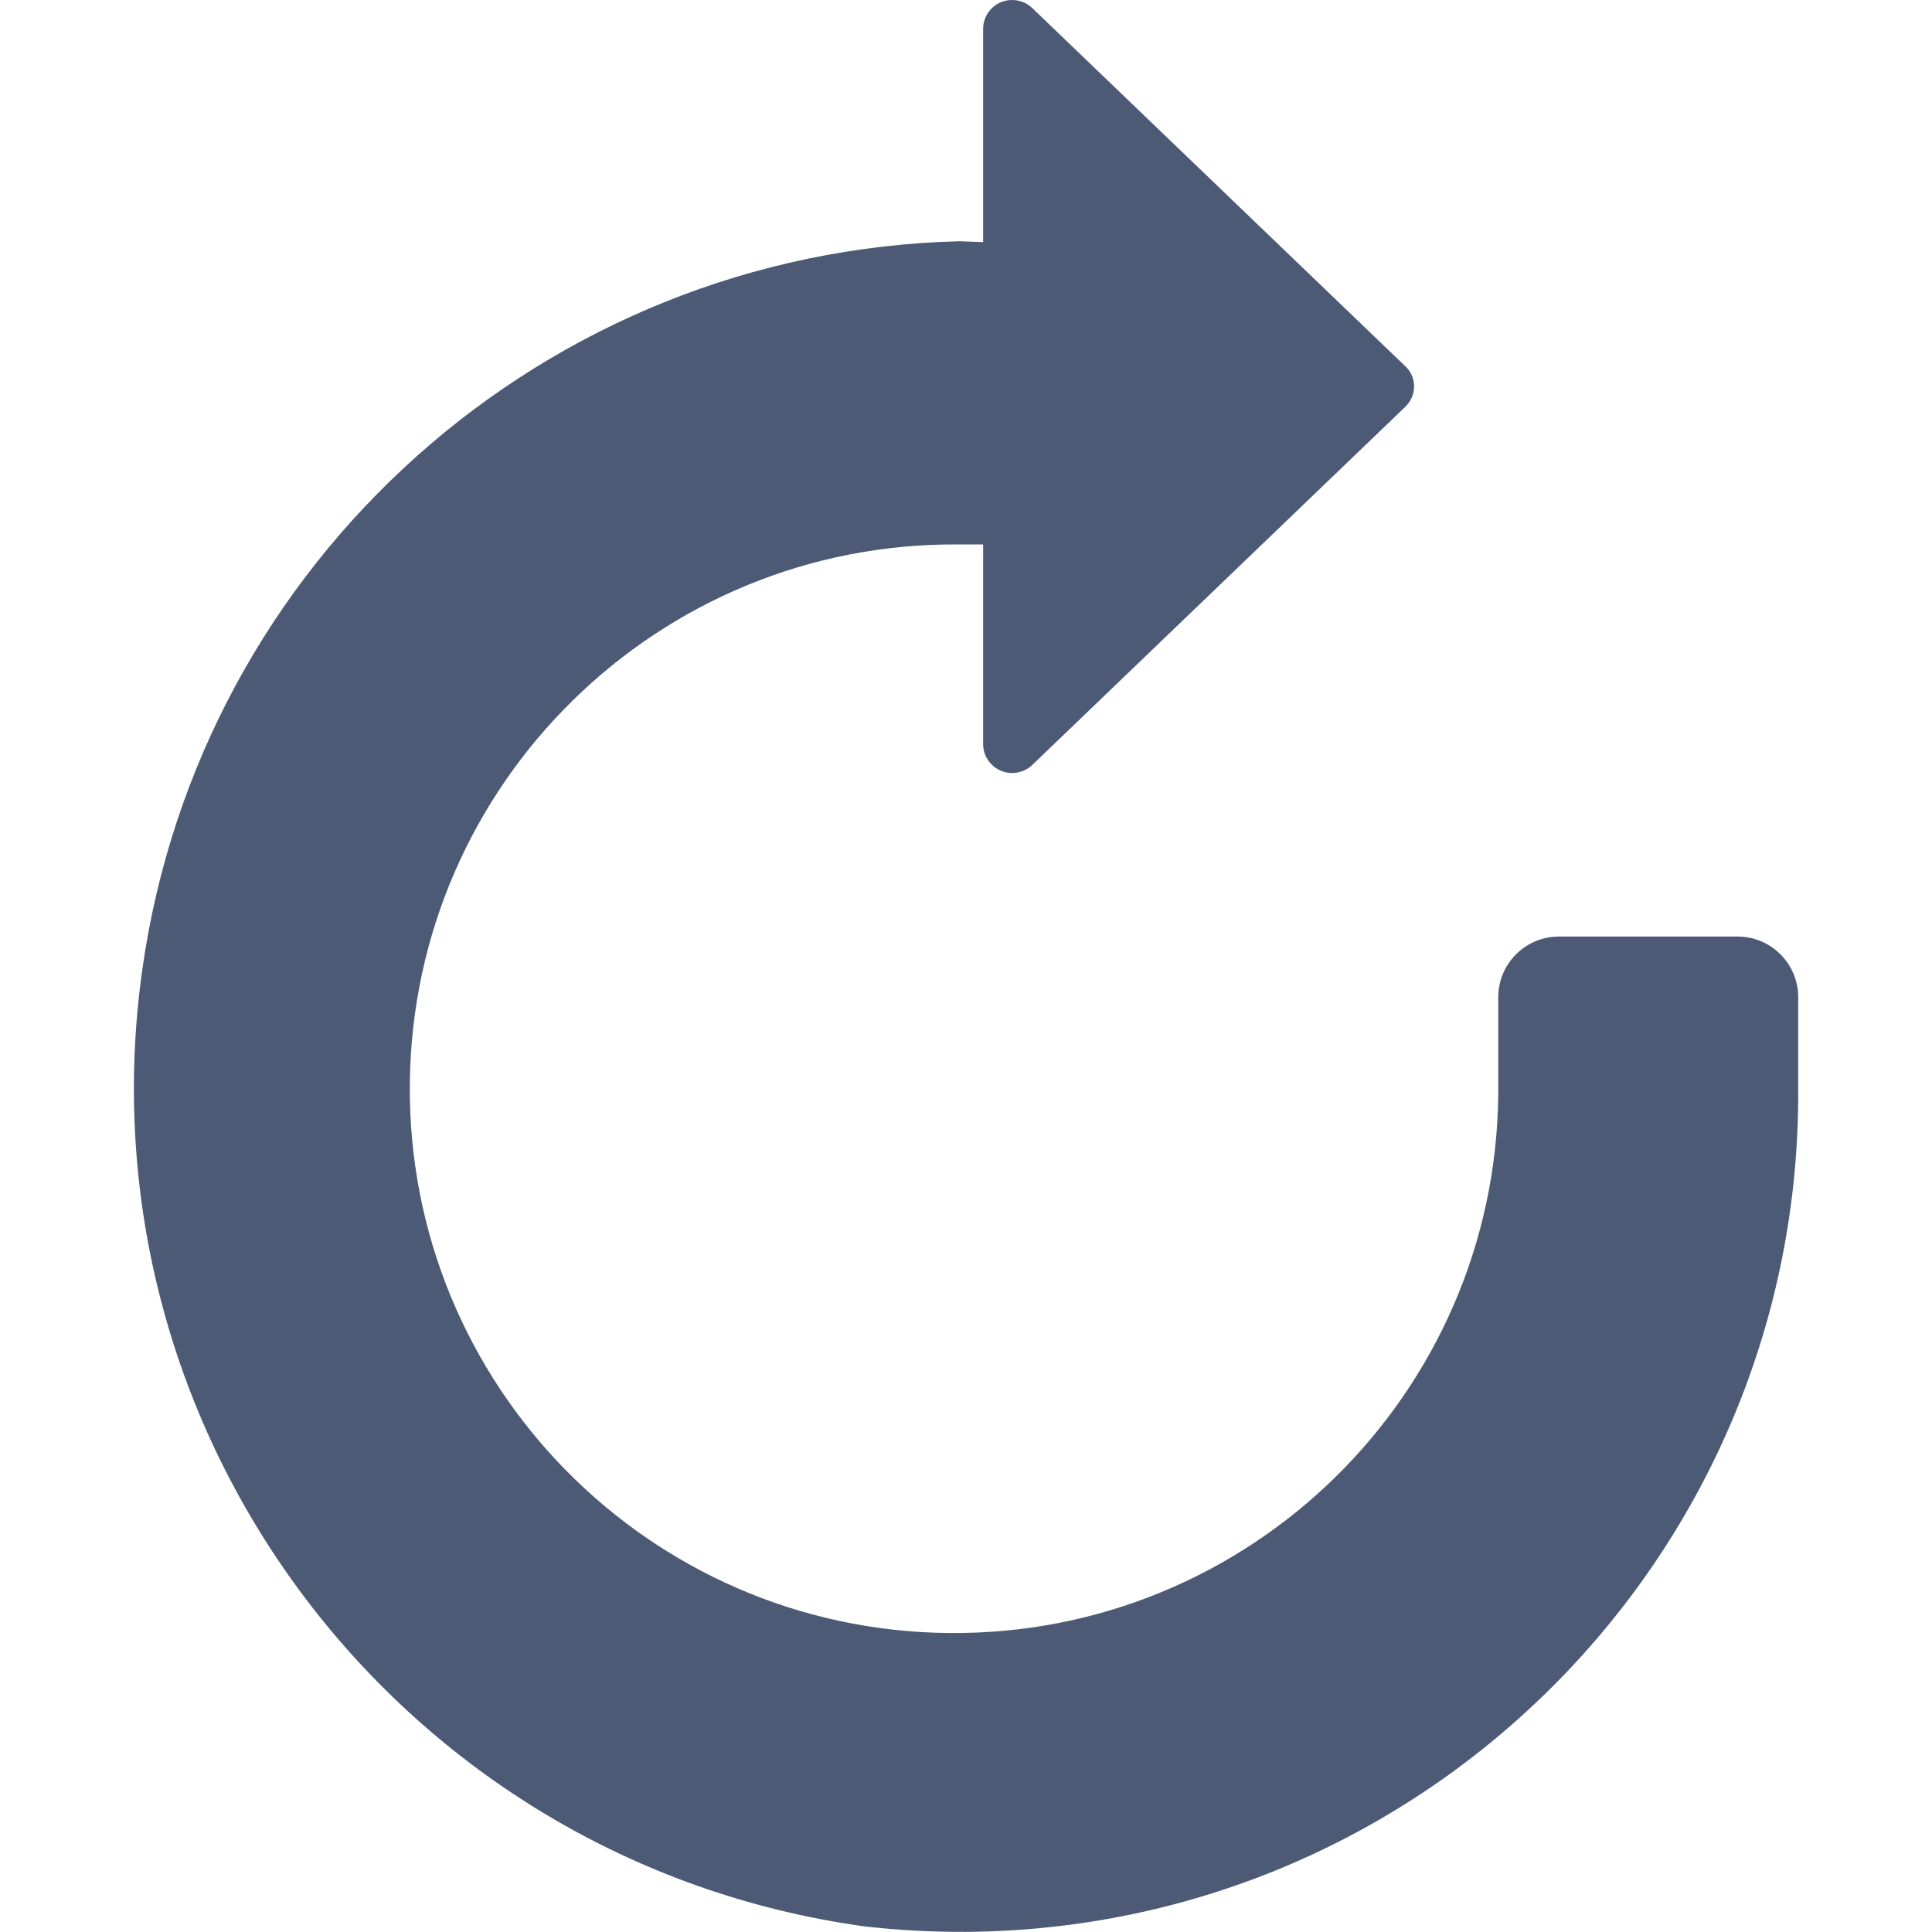 <?xml version="1.0" encoding="utf-8"?>
<!-- Generator: Adobe Illustrator 15.0.0, SVG Export Plug-In . SVG Version: 6.00 Build 0)  -->
<!DOCTYPE svg PUBLIC "-//W3C//DTD SVG 1.1//EN" "http://www.w3.org/Graphics/SVG/1.1/DTD/svg11.dtd">
<svg version="1.1" id="Layer_1" xmlns="http://www.w3.org/2000/svg" xmlns:xlink="http://www.w3.org/1999/xlink" x="0px" y="0px"
	 width="16px" height="16px" viewBox="0 0 16 16" enable-background="new 0 0 16 16" xml:space="preserve">
<path fill="#4D5A76" d="M8.142,2.005V0.237C8.143,0.104,8.252-0.002,8.385,0c0.061,0.001,0.119,0.024,0.163,0.066l3.087,2.964
	c0.094,0.084,0.102,0.229,0.017,0.324c-0.005,0.006-0.012,0.012-0.017,0.018L8.548,6.336c-0.097,0.091-0.249,0.087-0.34-0.009
	C8.166,6.283,8.142,6.225,8.142,6.165V4.509H7.944C5.455,4.486,3.418,6.485,3.394,8.974c-0.024,2.489,1.975,4.526,4.464,4.55
	c2.49,0.023,4.527-1.976,4.55-4.464c0-0.014,0-0.028,0-0.043V8.258c0-0.275,0.222-0.499,0.497-0.502h1.49
	c0.275,0.003,0.497,0.227,0.497,0.502v0.753c0.025,3.834-3.062,6.963-6.896,6.988c-0.281,0.001-0.562-0.014-0.842-0.046
	c-3.835-0.535-6.512-4.078-5.977-7.913c0.474-3.398,3.337-5.955,6.767-6.042L8.142,2.005z"/>
</svg>
